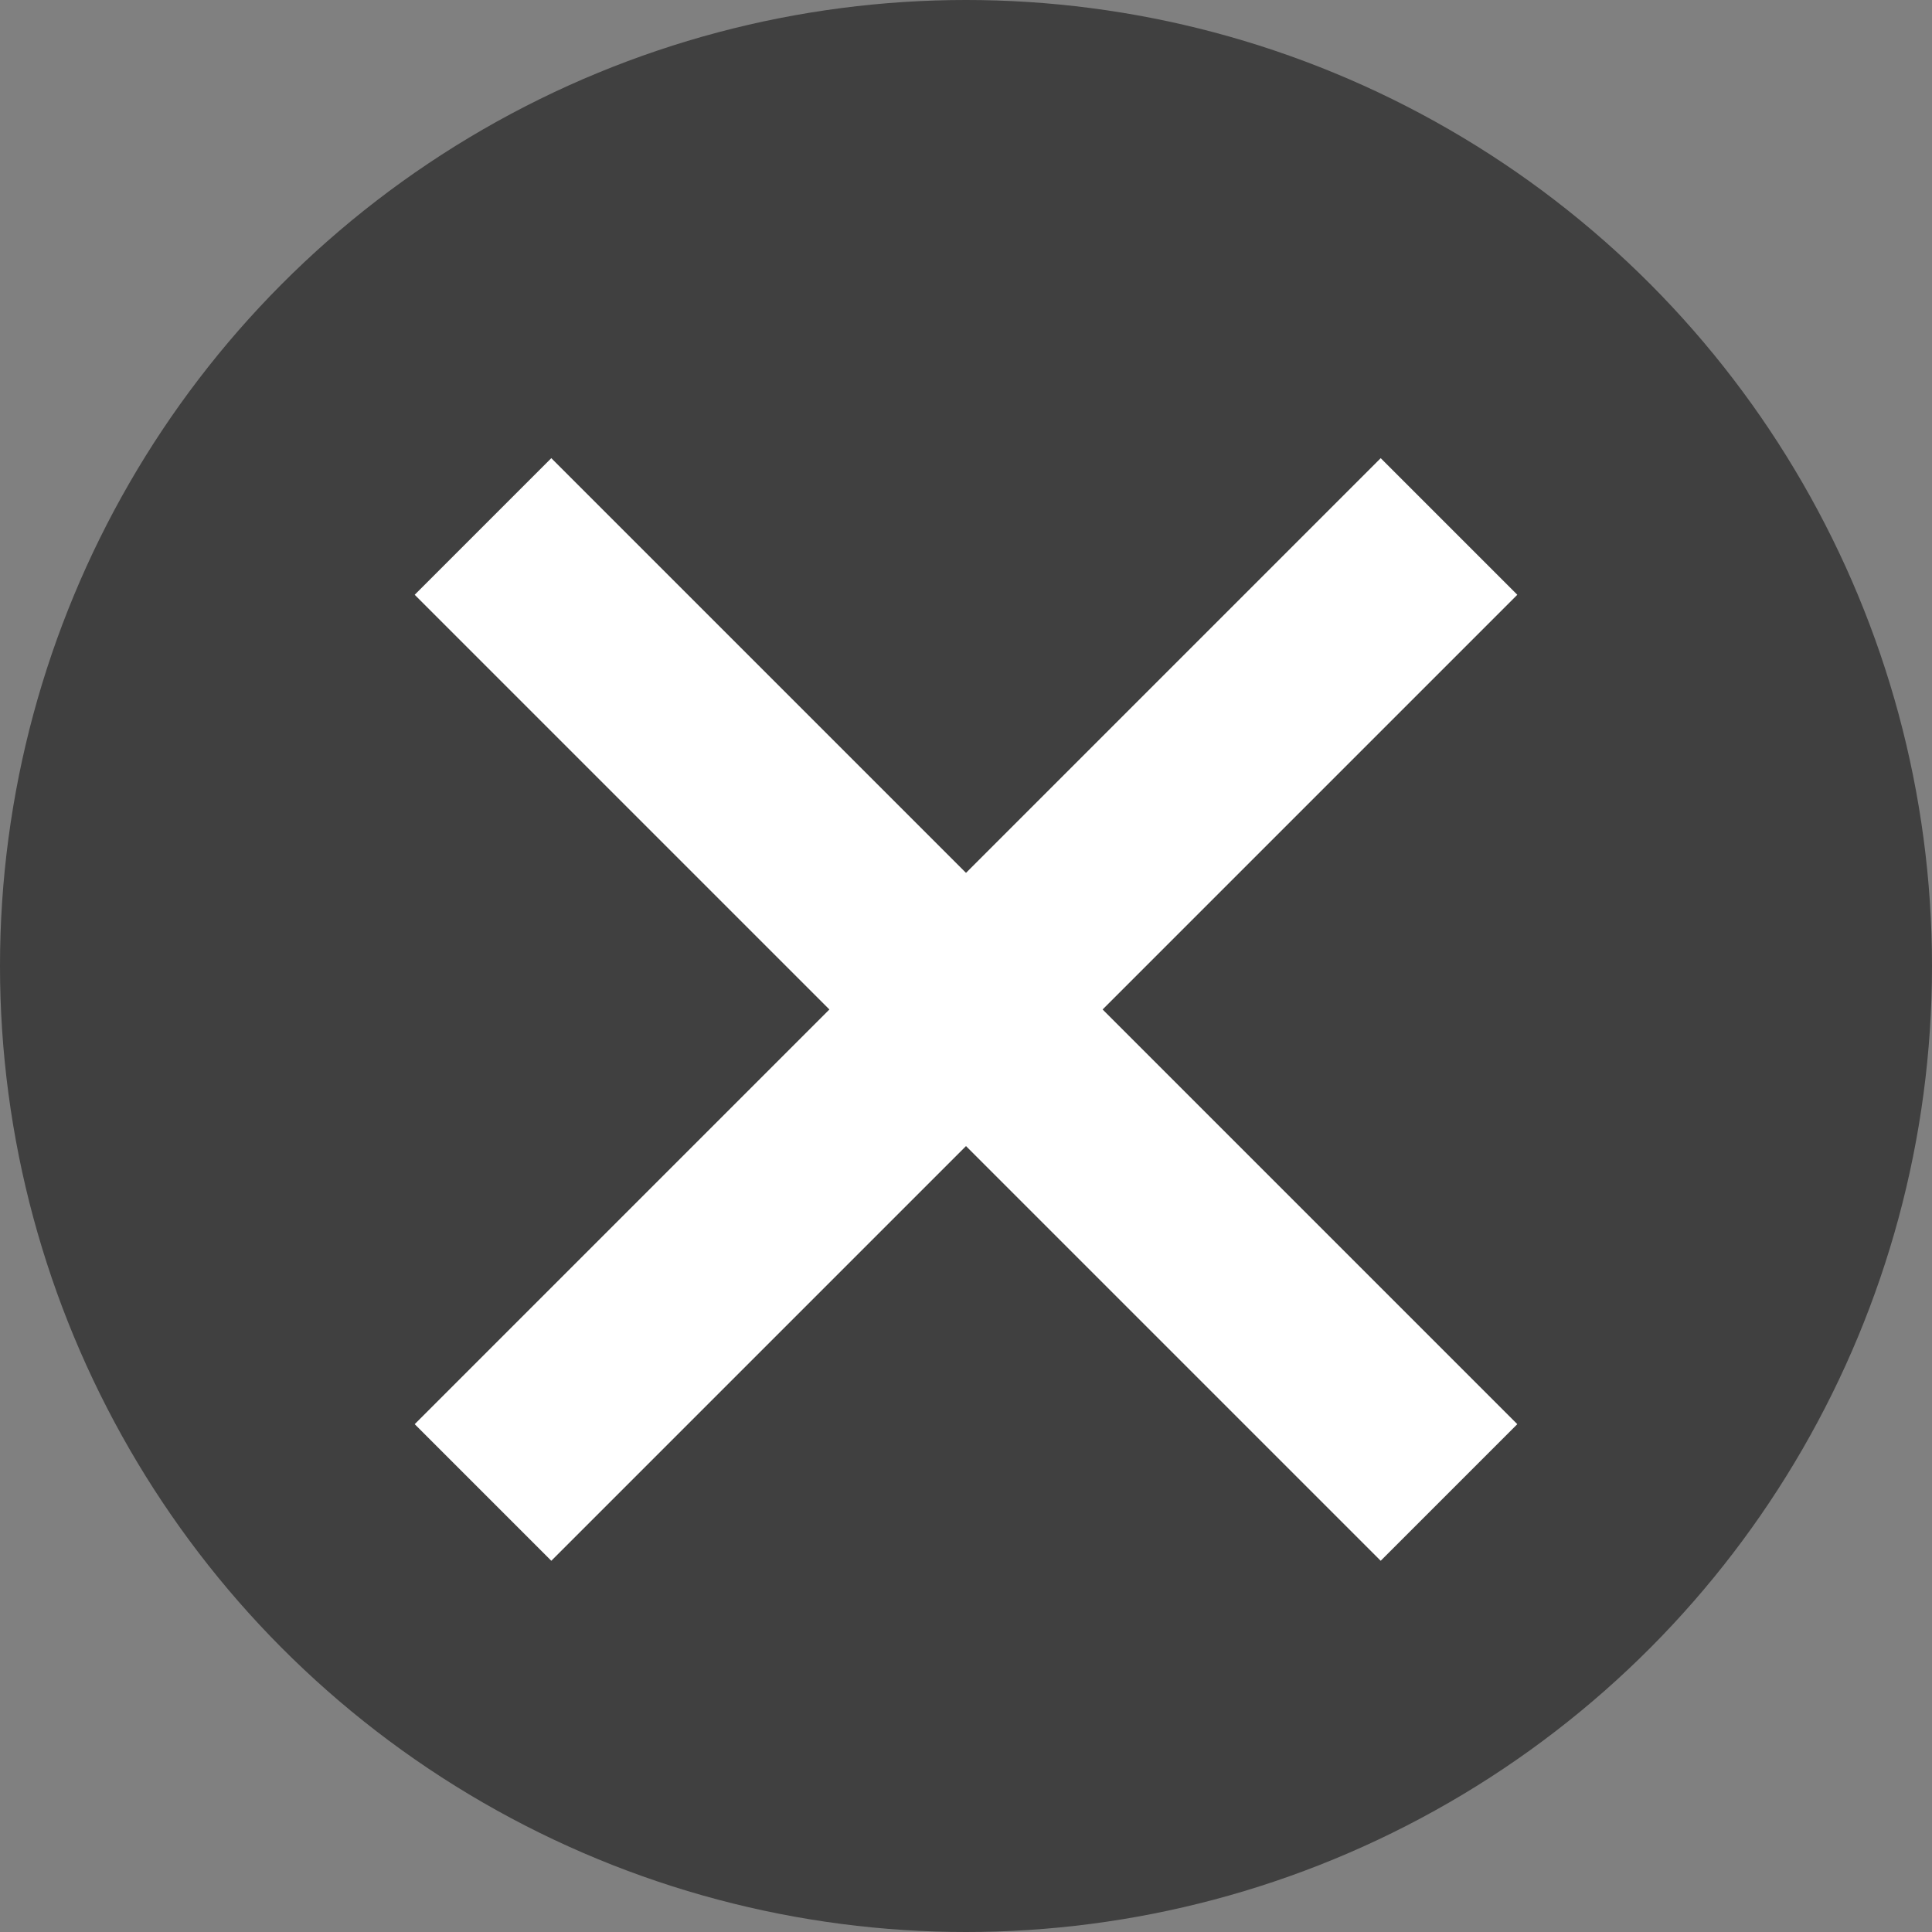 <?xml version="1.0" encoding="UTF-8" standalone="no"?>
<svg width="20px" height="20px" viewBox="0 0 20 20" version="1.1" xmlns="http://www.w3.org/2000/svg" xmlns:xlink="http://www.w3.org/1999/xlink" xmlns:sketch="http://www.bohemiancoding.com/sketch/ns">
    <rect x="0" y="0" width="20" height="20" fill="#808080" stroke="none"/>
    <!-- Generator: Sketch 3.2.2 (9983) - http://www.bohemiancoding.com/sketch -->
    <title>Oval 1 + icon-close</title>
    <desc>Created with Sketch.</desc>
    <defs></defs>
    <g id="Page-1" stroke="none" stroke-width="1" fill="none" fill-rule="evenodd" sketch:type="MSPage">
        <g id="Oval-1-+-icon-close" sketch:type="MSLayerGroup">
            <circle id="Oval-1" fill-opacity="0.5" fill="#000000" sketch:type="MSShapeGroup" cx="10" cy="10" r="10"></circle>
            <g id="icon-close" transform="translate(5, 5)" stroke="#FFFFFF" stroke-width="2" sketch:type="MSShapeGroup">
                <path d="M0,0.45 L10,10.45" id="Shape"></path>
                <path d="M10,0.45 L0,10.45" id="Shape"></path>
            </g>
        </g>
    </g>
</svg>